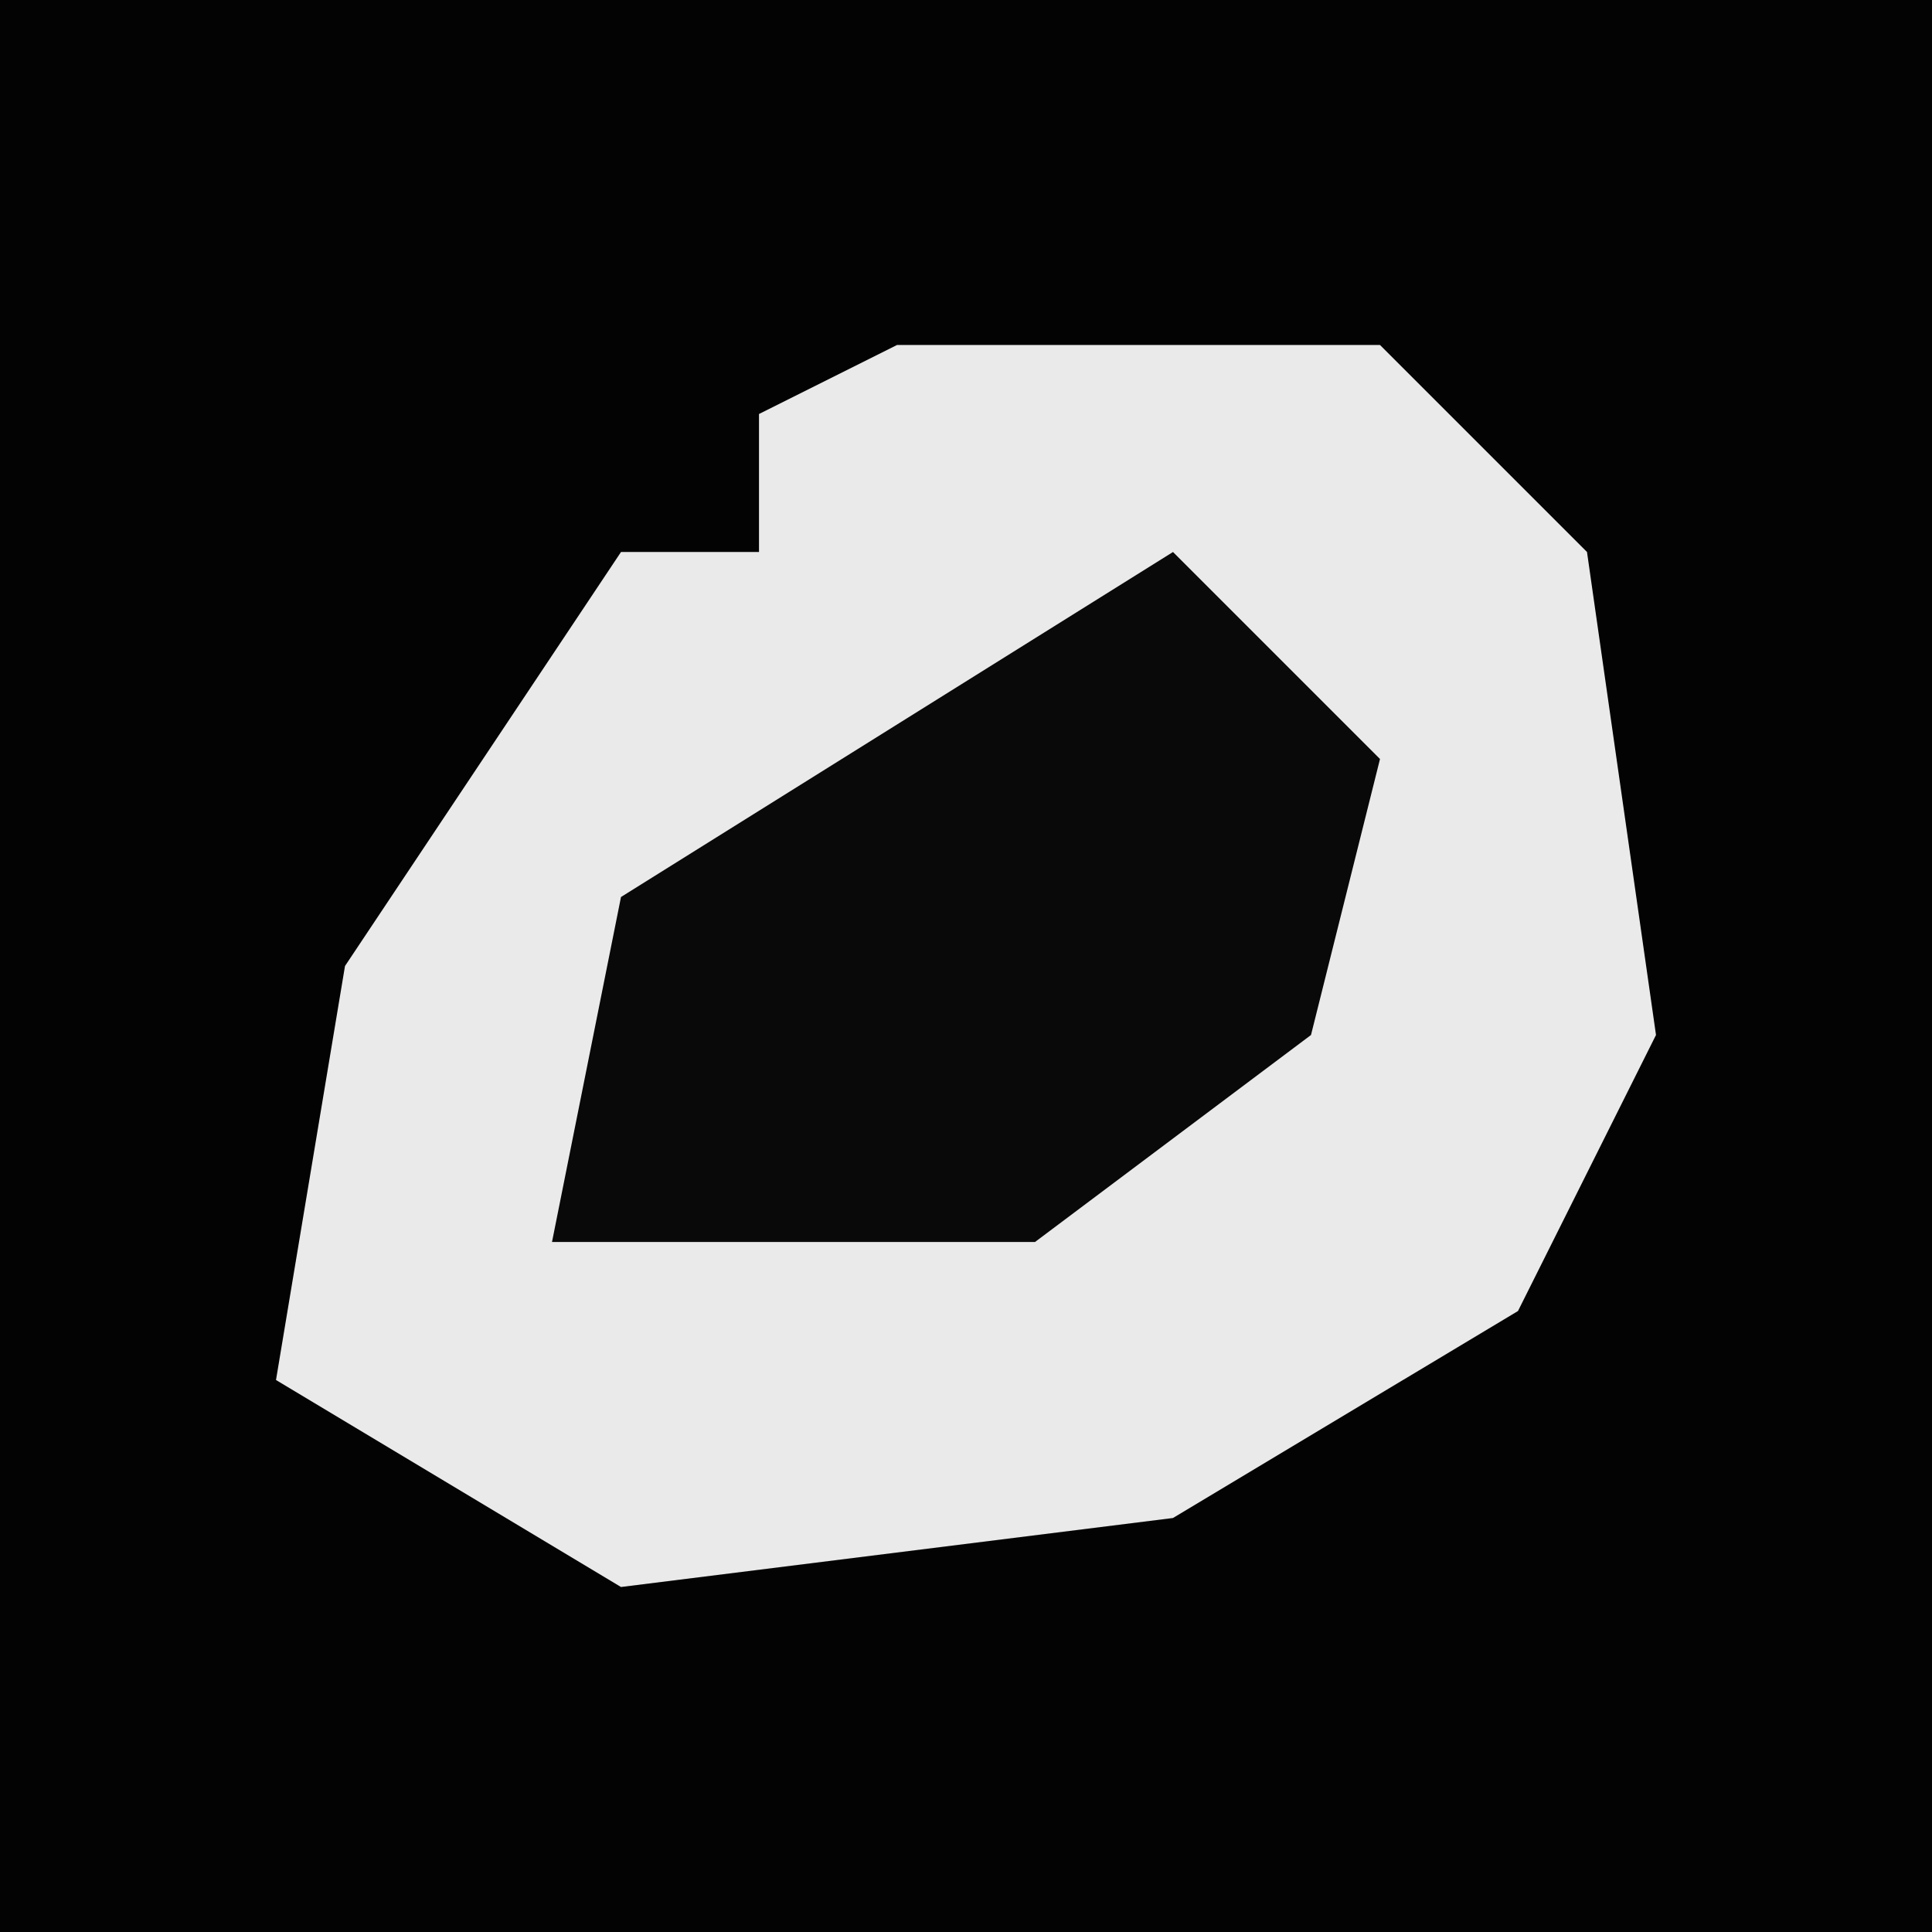 <?xml version="1.0" encoding="UTF-8"?>
<svg version="1.1" xmlns="http://www.w3.org/2000/svg" width="28" height="28">
<path d="M0,0 L28,0 L28,28 L0,28 Z " fill="#030303" transform="translate(0,0)"/>
<path d="M0,0 L7,0 L10,3 L11,10 L9,14 L4,17 L-4,18 L-9,15 L-8,9 L-4,3 L-2,3 L-2,1 Z " fill="#EAEAEA" transform="translate(13,5)"/>
<path d="M0,0 L3,3 L2,7 L-2,10 L-9,10 L-8,5 Z " fill="#090909" transform="translate(17,8)"/>
</svg>
